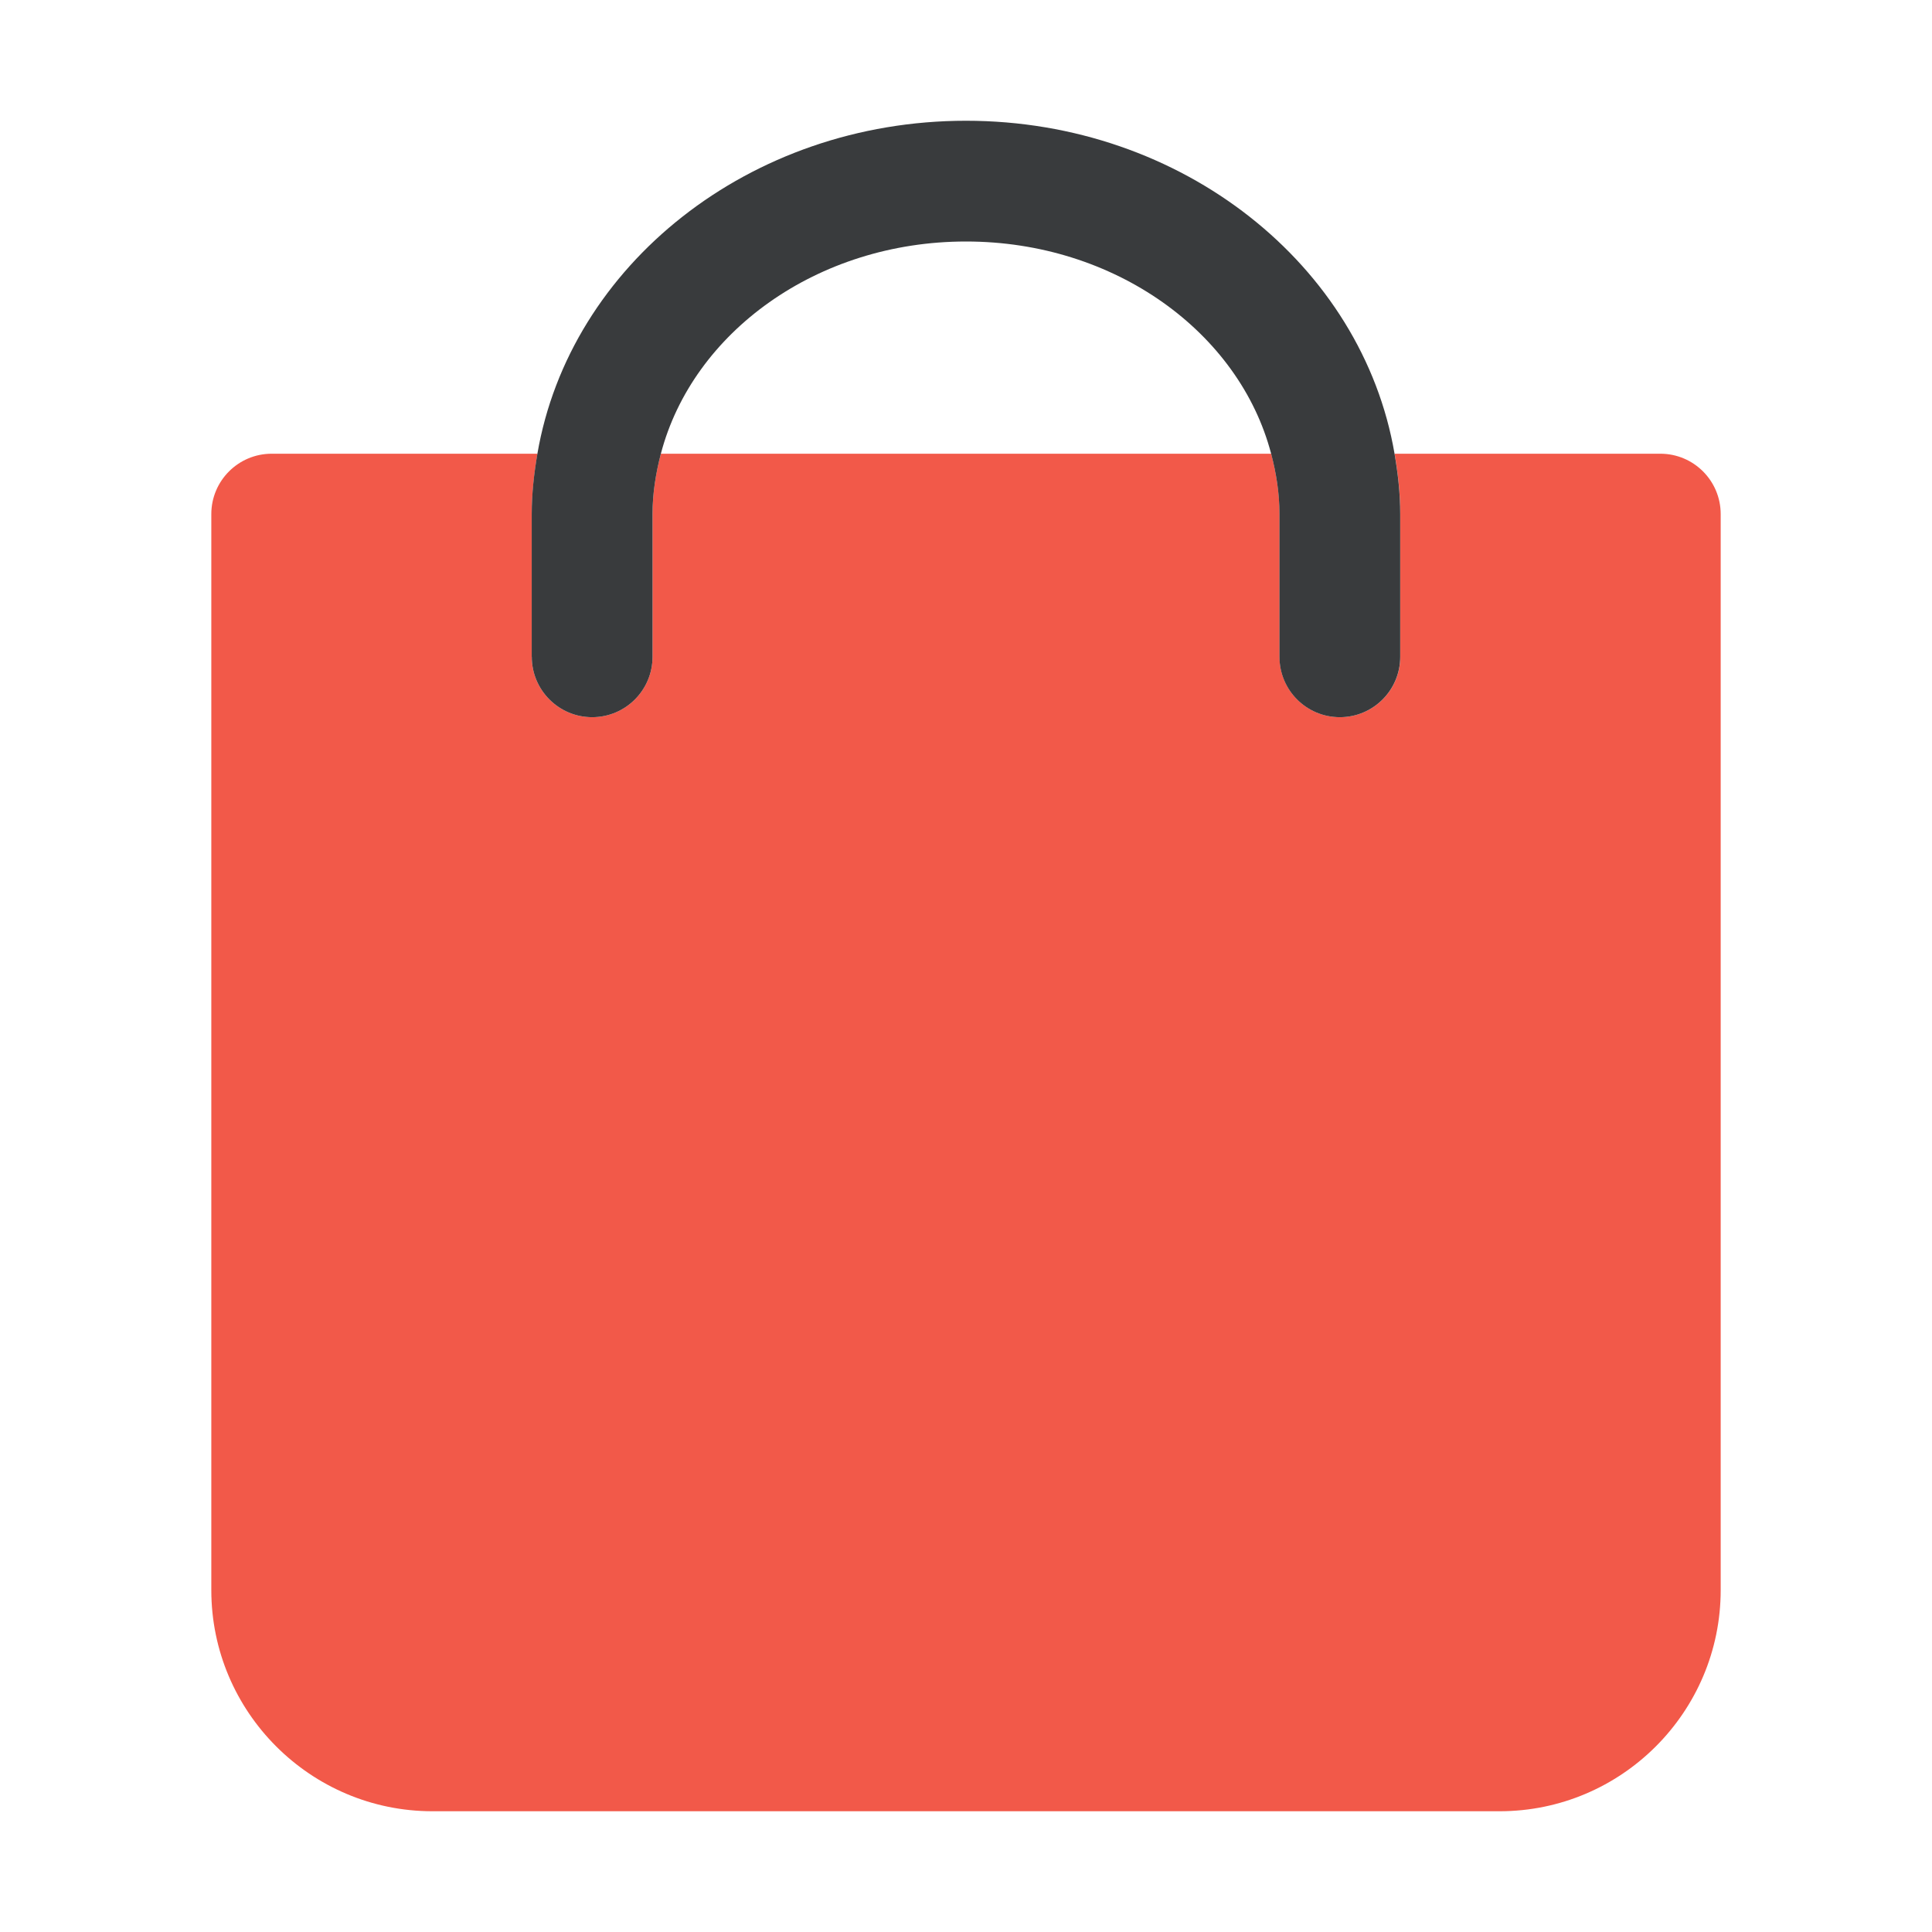 <?xml version="1.0" ?><svg id="Shopping_Bag" style="enable-background:new 0 0 32 32;" version="1.1" viewBox="0 0 32 32" xml:space="preserve" xmlns="http://www.w3.org/2000/svg" xmlns:xlink="http://www.w3.org/1999/xlink"><style type="text/css">
	.st0{fill:#F25949;}
	.st1{fill:#393B3D;}
</style><g><path class="st0" d="M27.5,7.515h-4.401c0.056,0.327,0.094,0.659,0.094,1v2.364c0,0.552-0.447,1-1,1s-1-0.448-1-1V8.515   c0-0.345-0.054-0.677-0.138-1H10.946c-0.085,0.323-0.138,0.655-0.138,1v2.364c0,0.552-0.448,1-1,1s-1-0.448-1-1V8.515   c0-0.341,0.038-0.673,0.094-1H4.5c-0.552,0-1,0.448-1,1v17.822C3.5,28.356,5.143,30,7.163,30h17.674   c2.02,0,3.663-1.644,3.663-3.663V8.515C28.5,7.963,28.053,7.515,27.5,7.515z"/><path class="st1" d="M8.808,10.879c0,0.552,0.448,1,1,1s1-0.448,1-1V8.515c0-0.345,0.054-0.677,0.138-1C11.472,5.507,13.533,4,16,4   s4.528,1.507,5.054,3.515c0.085,0.323,0.138,0.655,0.138,1v2.364c0,0.552,0.447,1,1,1s1-0.448,1-1V8.515   c0-0.341-0.038-0.673-0.094-1C22.565,4.397,19.59,2,16,2S9.435,4.397,8.901,7.515c-0.056,0.327-0.094,0.659-0.094,1V10.879z"/></g></svg>